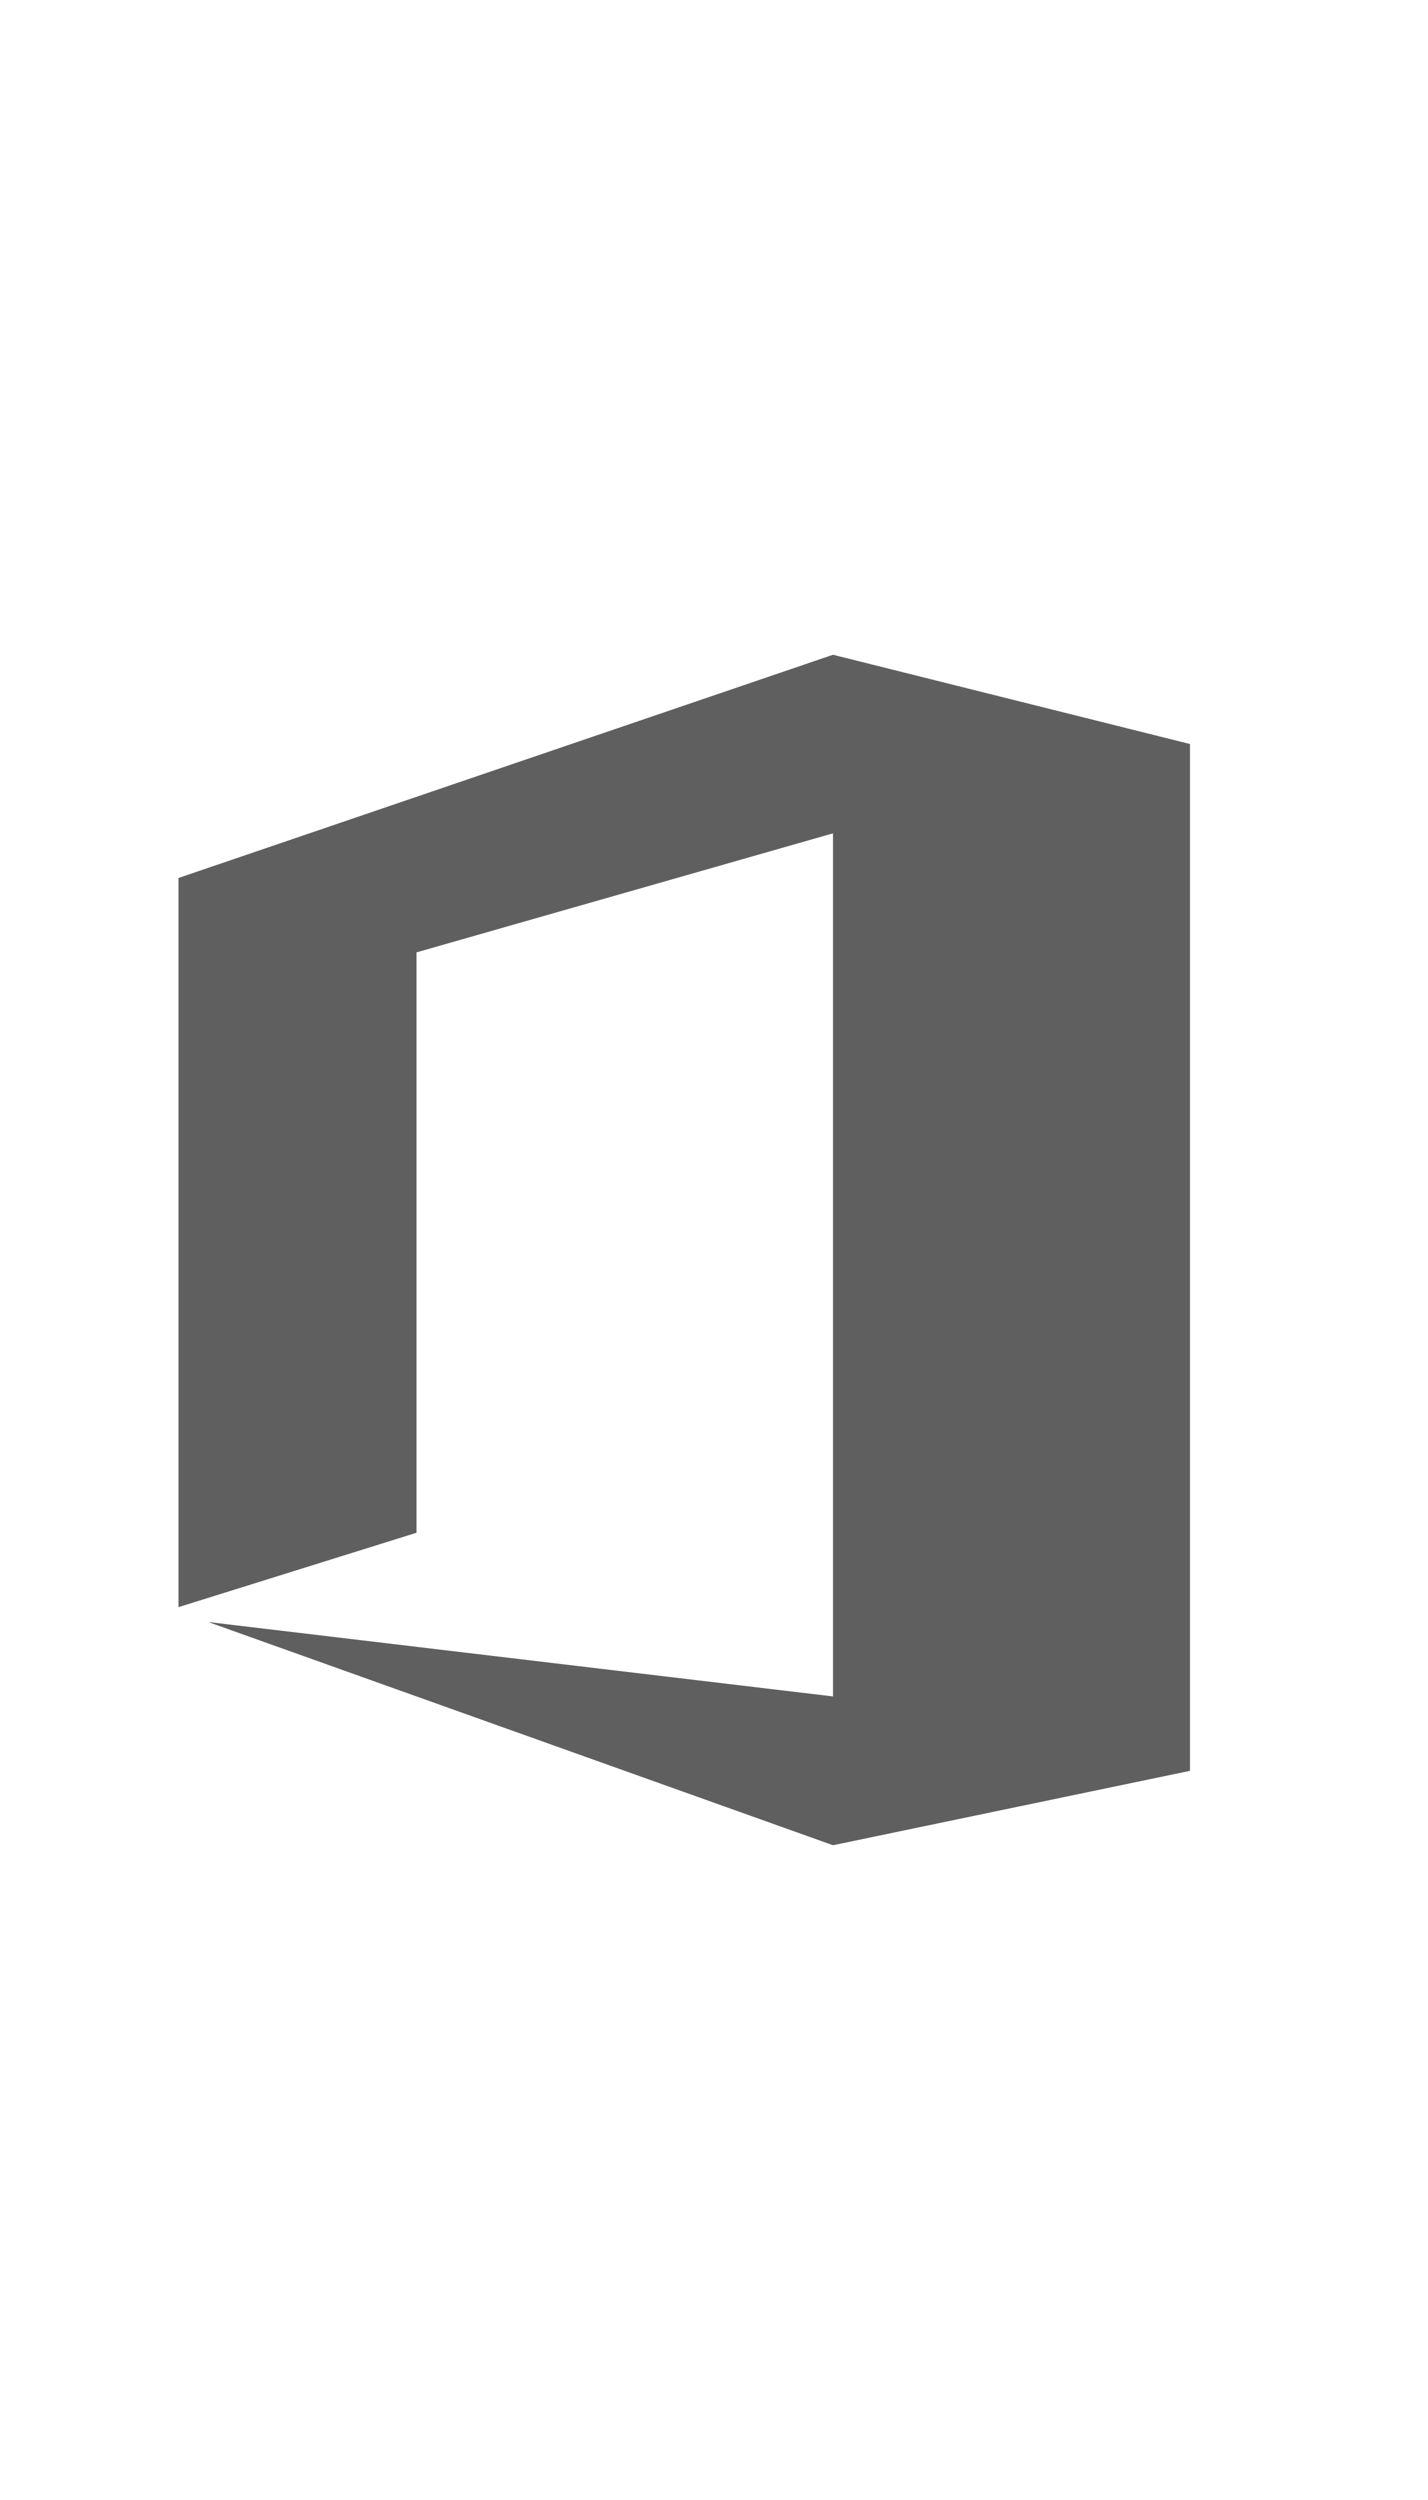 <svg class="skills__img" height="42px" xmlns="http://www.w3.org/2000/svg" xmlns:xlink="http://www.w3.org/1999/xlink" xml:space="preserve" fill="#5f5f5f" viewBox="0 0 24 24">
  <rect width="24" height="24" fill="none"/>
  <path d="M3,18l4-1.25V7l7-2V19.5L3.5,18.25,14,22l6-1.25V3.5L14,2,3,5.75Z"/>
</svg>